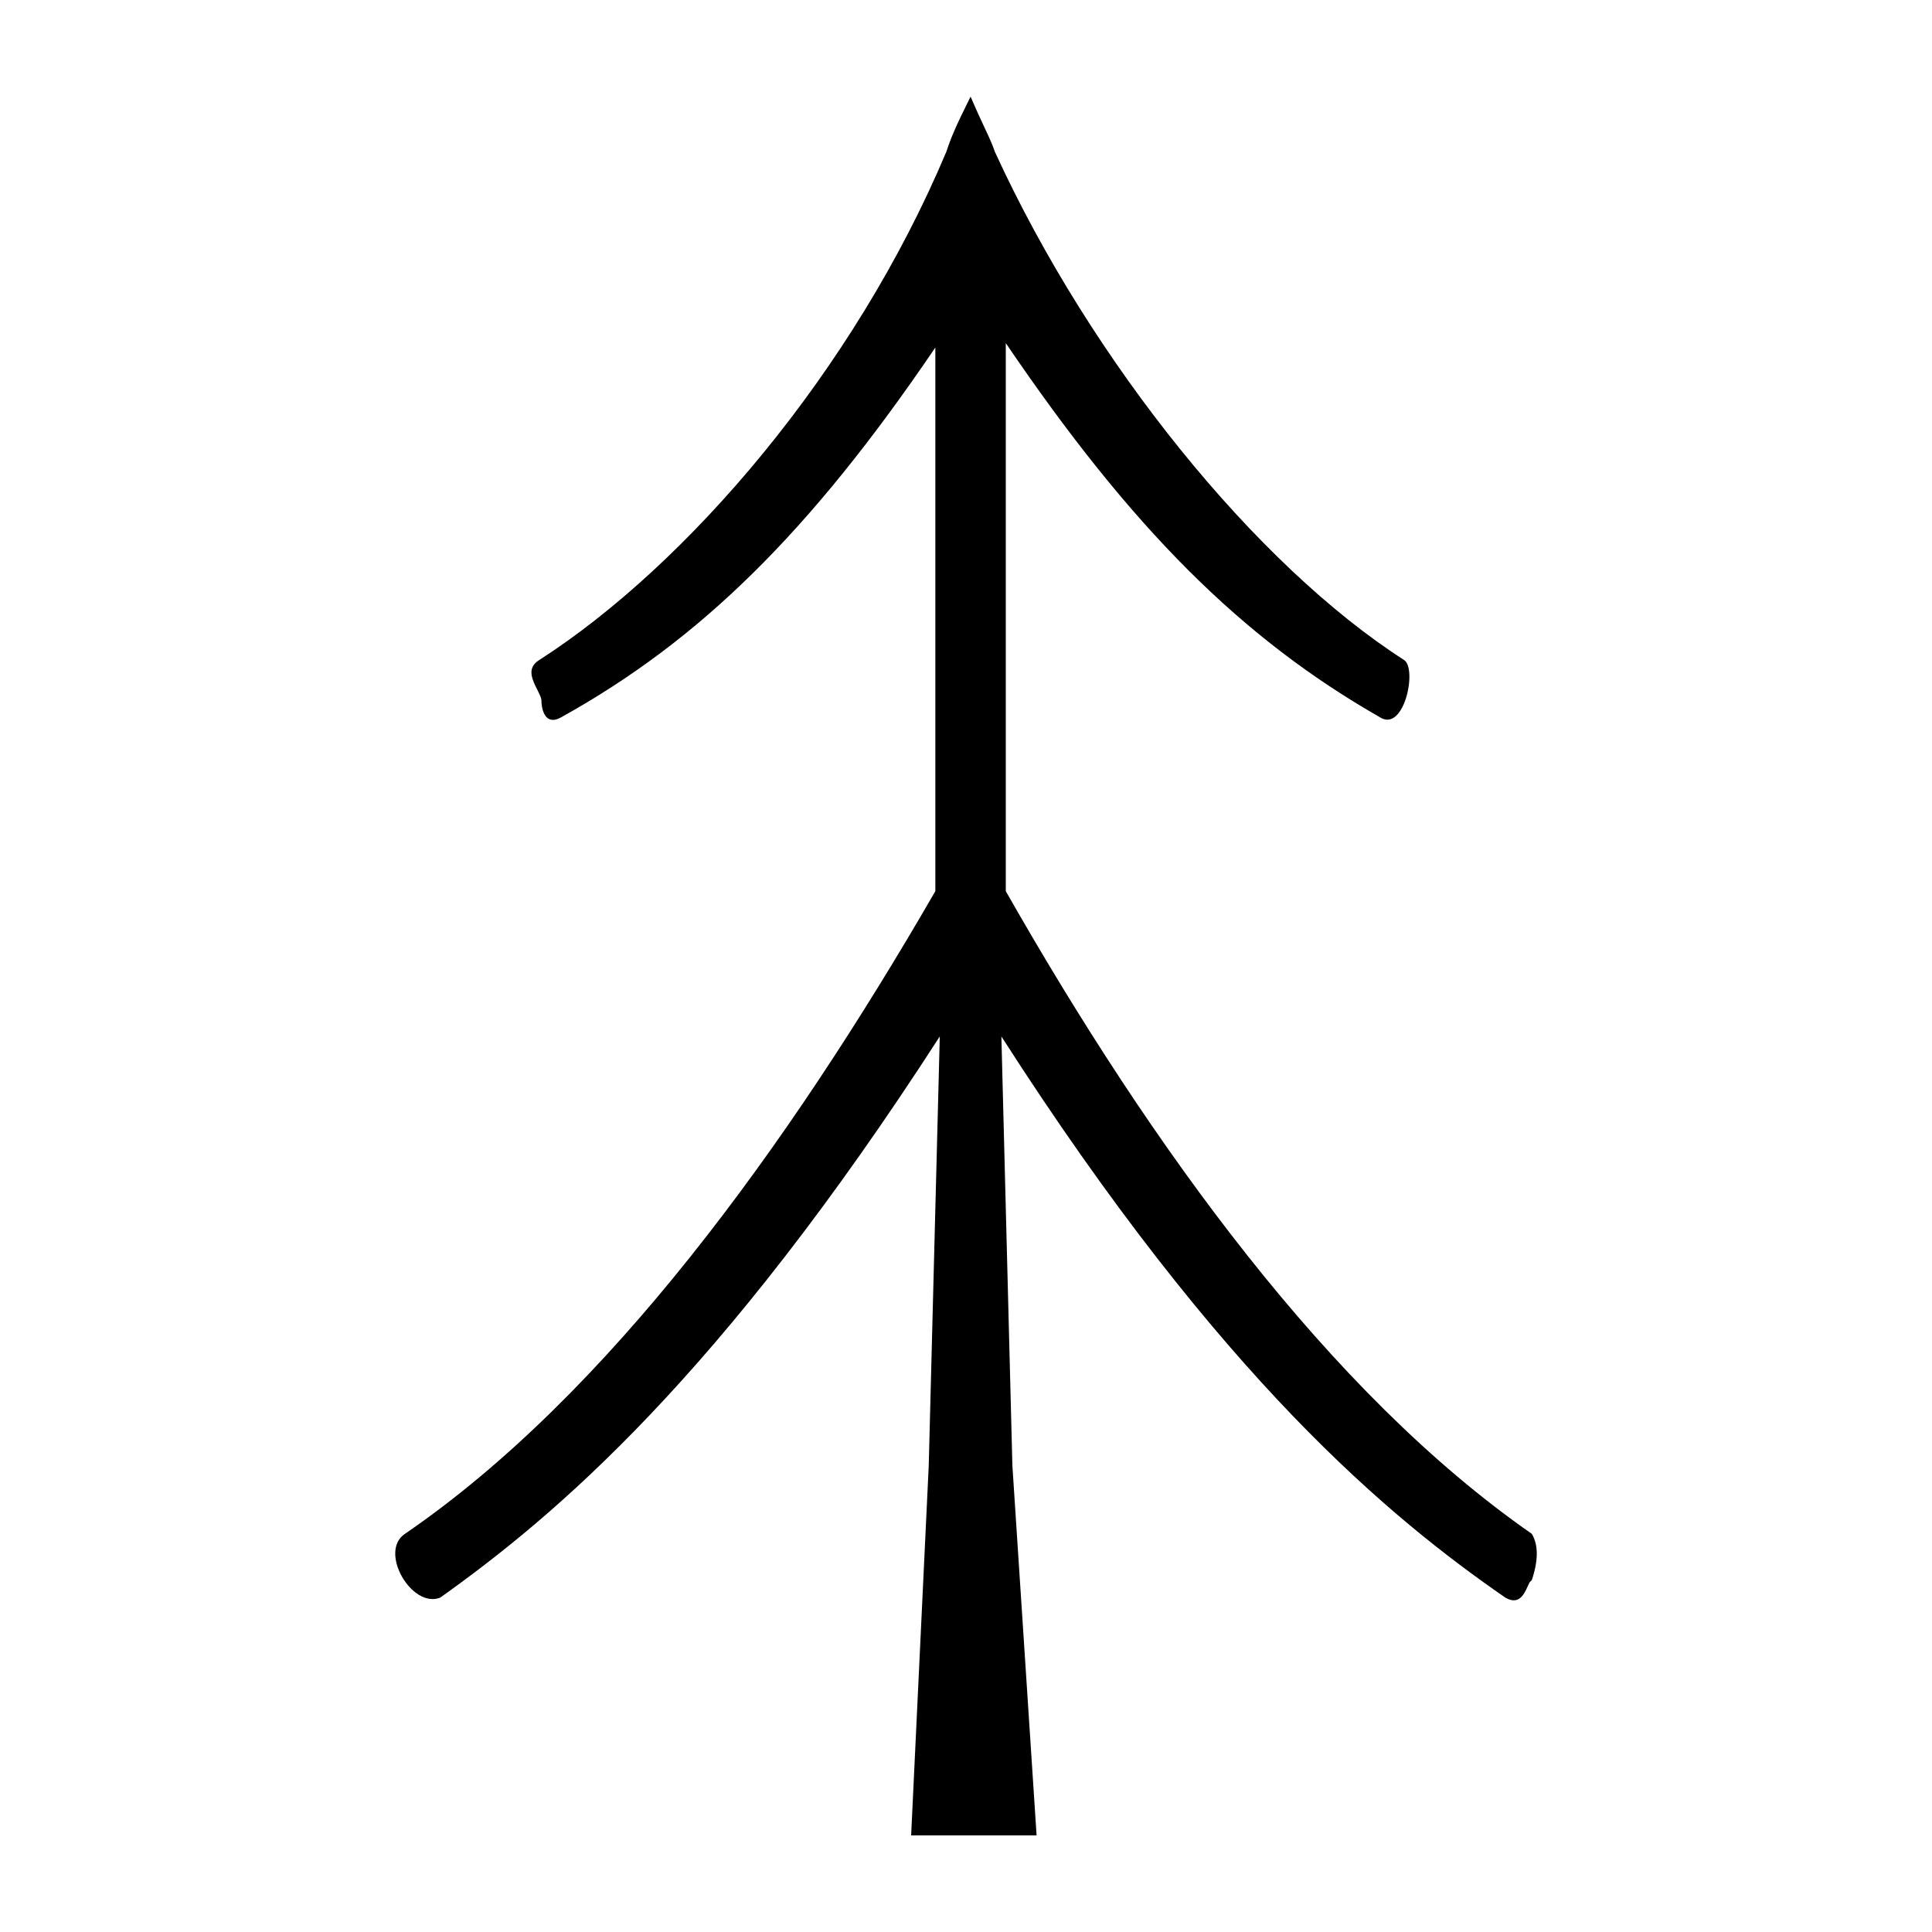 <?xml version="1.0" encoding="utf-8"?>
<!-- Generator: Adobe Illustrator 16.0.3, SVG Export Plug-In . SVG Version: 6.00 Build 0)  -->
<!DOCTYPE svg PUBLIC "-//W3C//DTD SVG 1.1//EN" "http://www.w3.org/Graphics/SVG/1.1/DTD/svg11.dtd">
<svg version="1.1" id="coniferous_tree" xmlns="http://www.w3.org/2000/svg" xmlns:xlink="http://www.w3.org/1999/xlink" x="0px"
	 y="0px" width="141.732px" height="141.732px" viewBox="0 0 141.732 141.732" enable-background="new 0 0 141.732 141.732"
	 xml:space="preserve">
<g>
	<path d="M112.375,115.916c0.484-1.453,0.484-2.582,0-3.392c-14.854-10.334-27.934-28.418-38.59-47.147V25.171
		c9.203,13.563,17.278,21.637,27.45,27.449c1.776,1.131,2.744-3.552,1.776-4.197c-10.819-6.943-22.928-21.798-30.033-37.3
		c-0.322-0.969-0.807-1.776-1.776-4.036c-1.131,2.26-1.454,3.067-1.775,4.036c-6.784,16.146-19.054,30.356-29.873,37.3
		c-1.291,0.808,0,2.099,0.162,2.905c0,0.809,0.322,1.938,1.453,1.292c10.173-5.65,18.245-13.563,27.448-27.126v39.883
		C57.8,84.106,44.558,102.353,29.705,112.524c-1.938,1.293,0.484,5.489,2.583,4.682c8.396-5.974,20.507-16.145,36.654-41.172
		l-0.81,31.485l-1.291,27.126h9.203l-1.775-27.126l-0.807-31.485c16.146,25.188,28.58,35.361,36.975,41.172
		c1.133,0.648,1.454-0.484,1.776-1.13L112.375,115.916L112.375,115.916z"/>
</g>
</svg>
